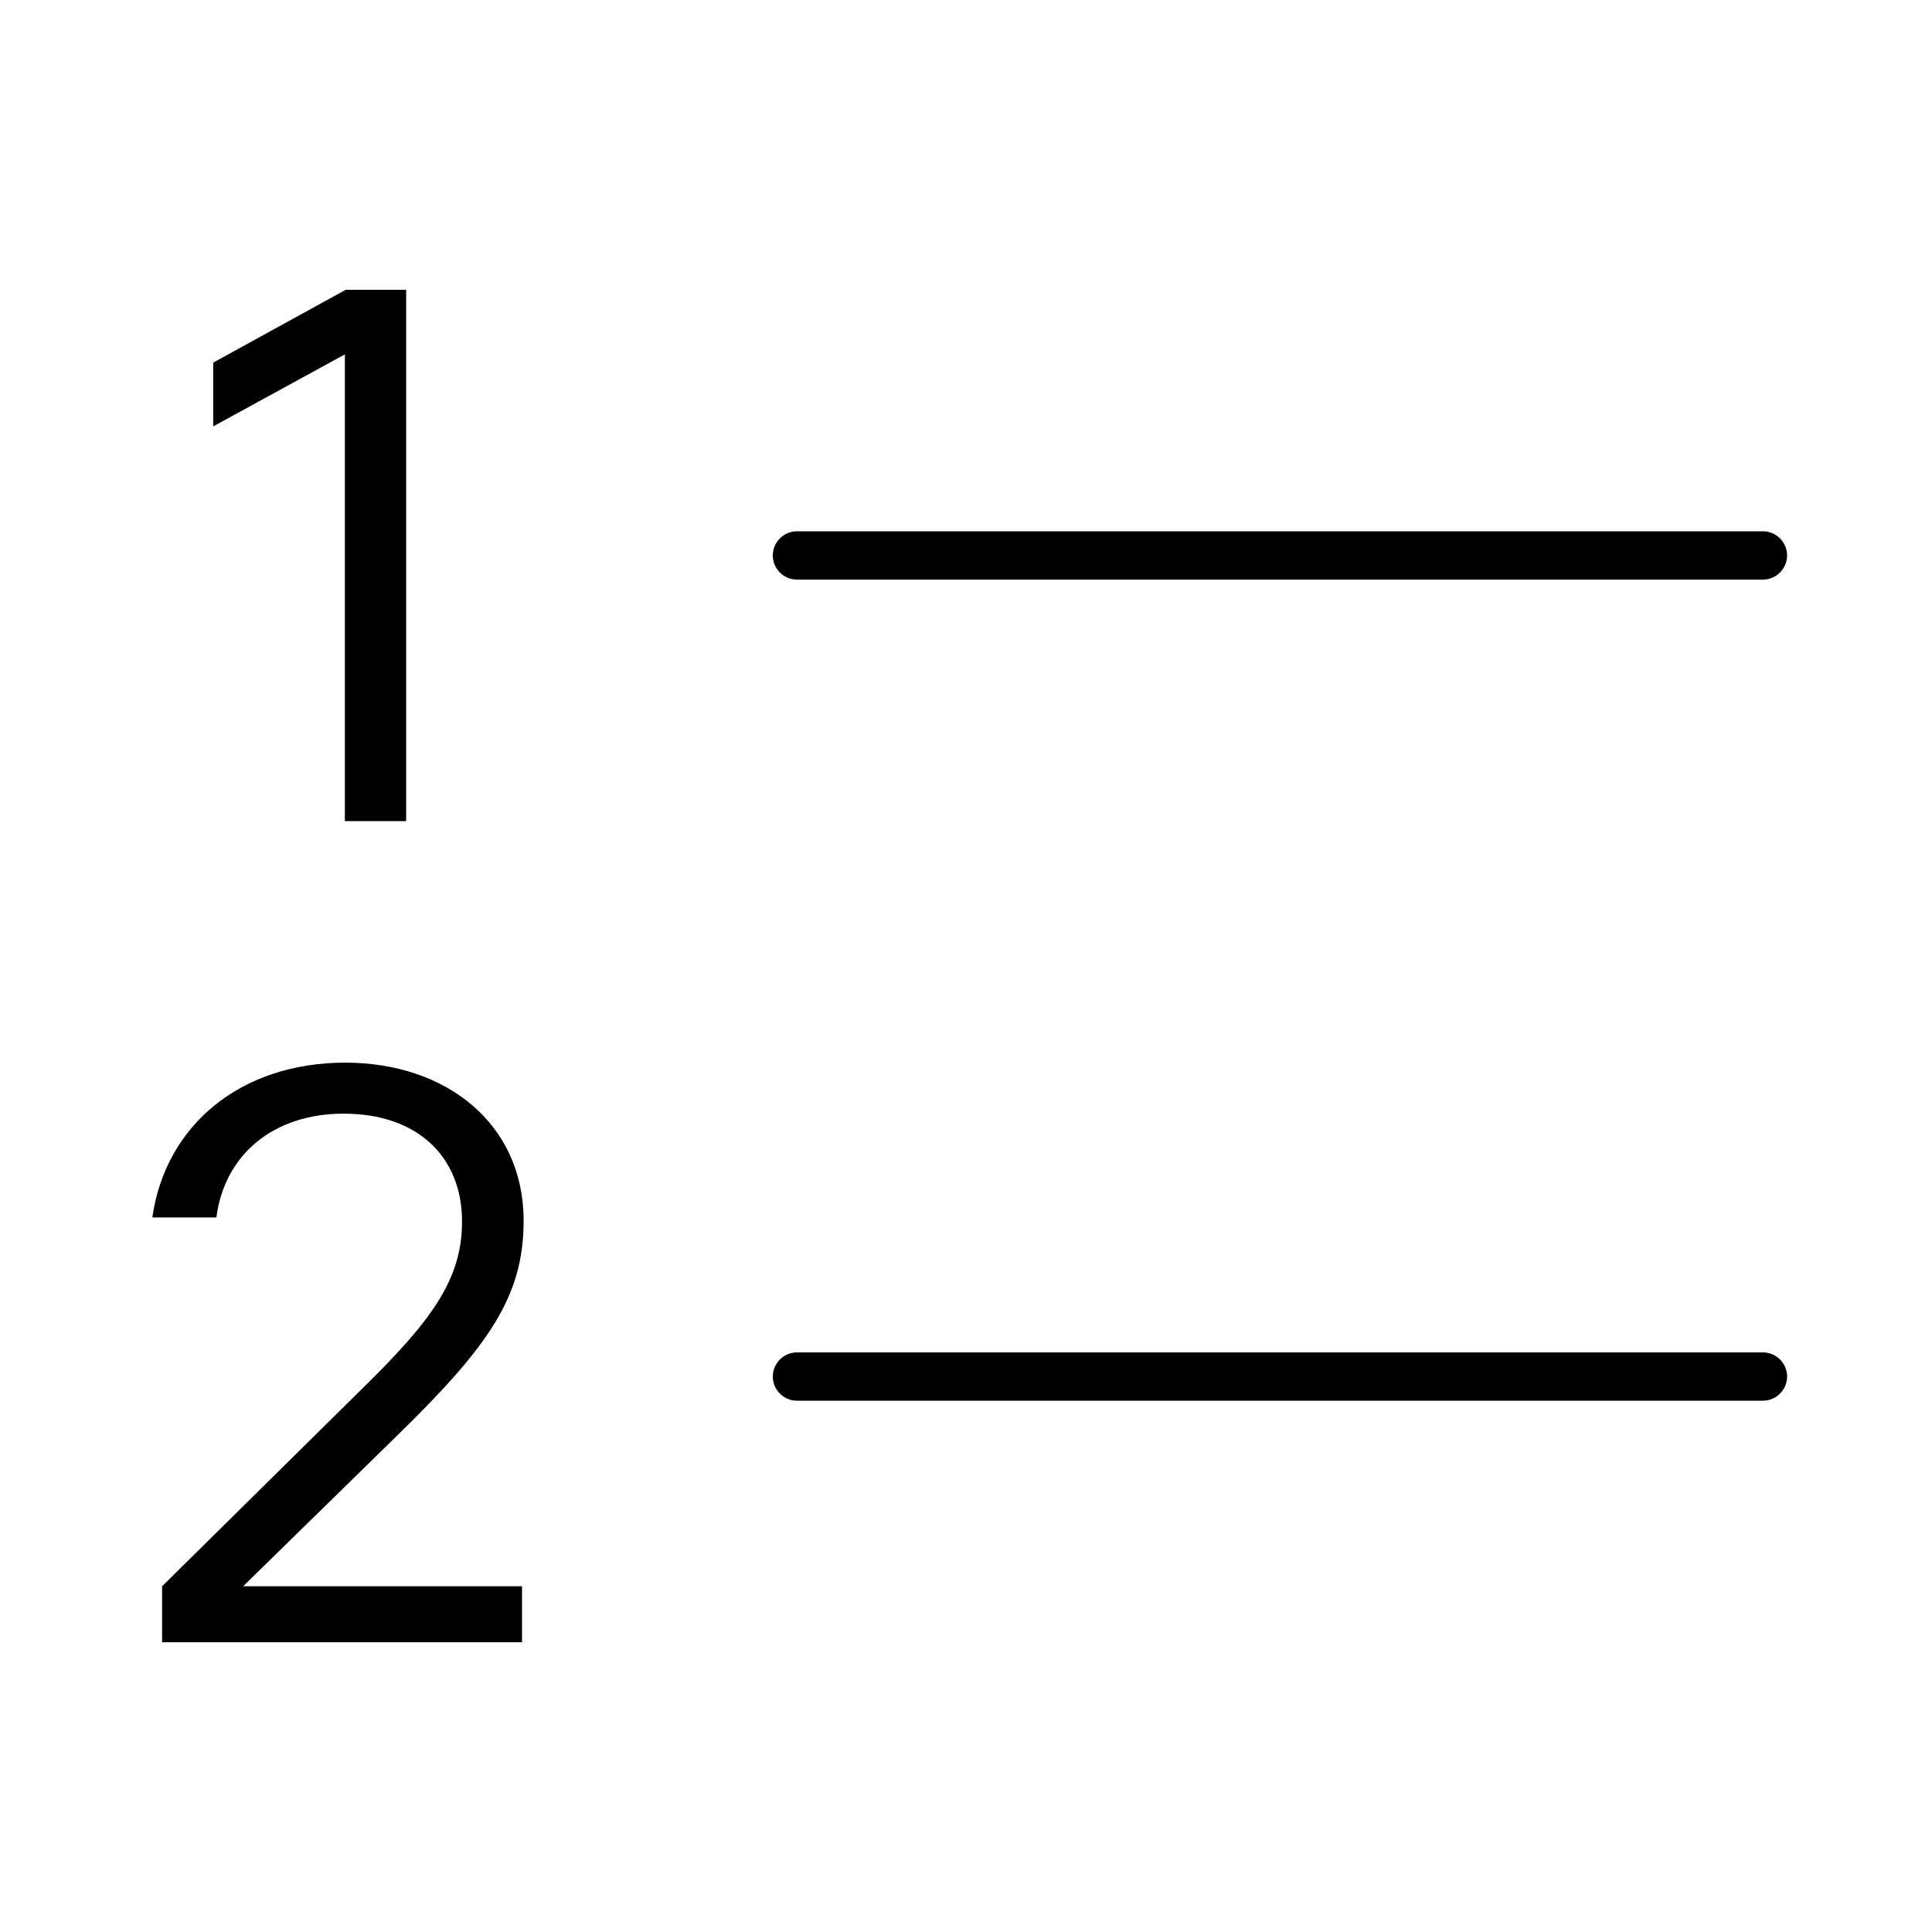 <svg width="40" height="40" viewBox="0 0 40 40" xmlns="http://www.w3.org/2000/svg"><title>chat/text-list-numbered_40</title><path d="M16.5 12c-.275 0-.5-.225-.5-.5 0-.275.225-.5.5-.5l20 0c.275 0 .5.225.5.5 0 .275-.225.5-.5.5l-20 0zm20 16c.275 0 .5.225.5.5 0 .275-.225.5-.5.5l-20 0c-.275 0-.5-.225-.5-.5 0-.275.225-.5.5-.5l20 0zM7.14 17l0-9.663-2.726 1.491 0-1.32L7.157 6l1.252 0 0 11-1.269 0zm3.701 8.273c0 1.562-.705 2.584-2.635 4.465l-3.172 3.104 5.774 0 0 1.159-7.452 0 0-1.159 4.112-4.061c1.46-1.427 2.098-2.283 2.098-3.491 0-1.342-.923-2.233-2.452-2.233-1.443 0-2.465.839-2.634 2.149l-1.326 0c.269-1.897 1.813-3.205 3.995-3.205 2.081 0 3.692 1.257 3.692 3.272z" fill="#000" fill-rule="evenodd"/></svg>